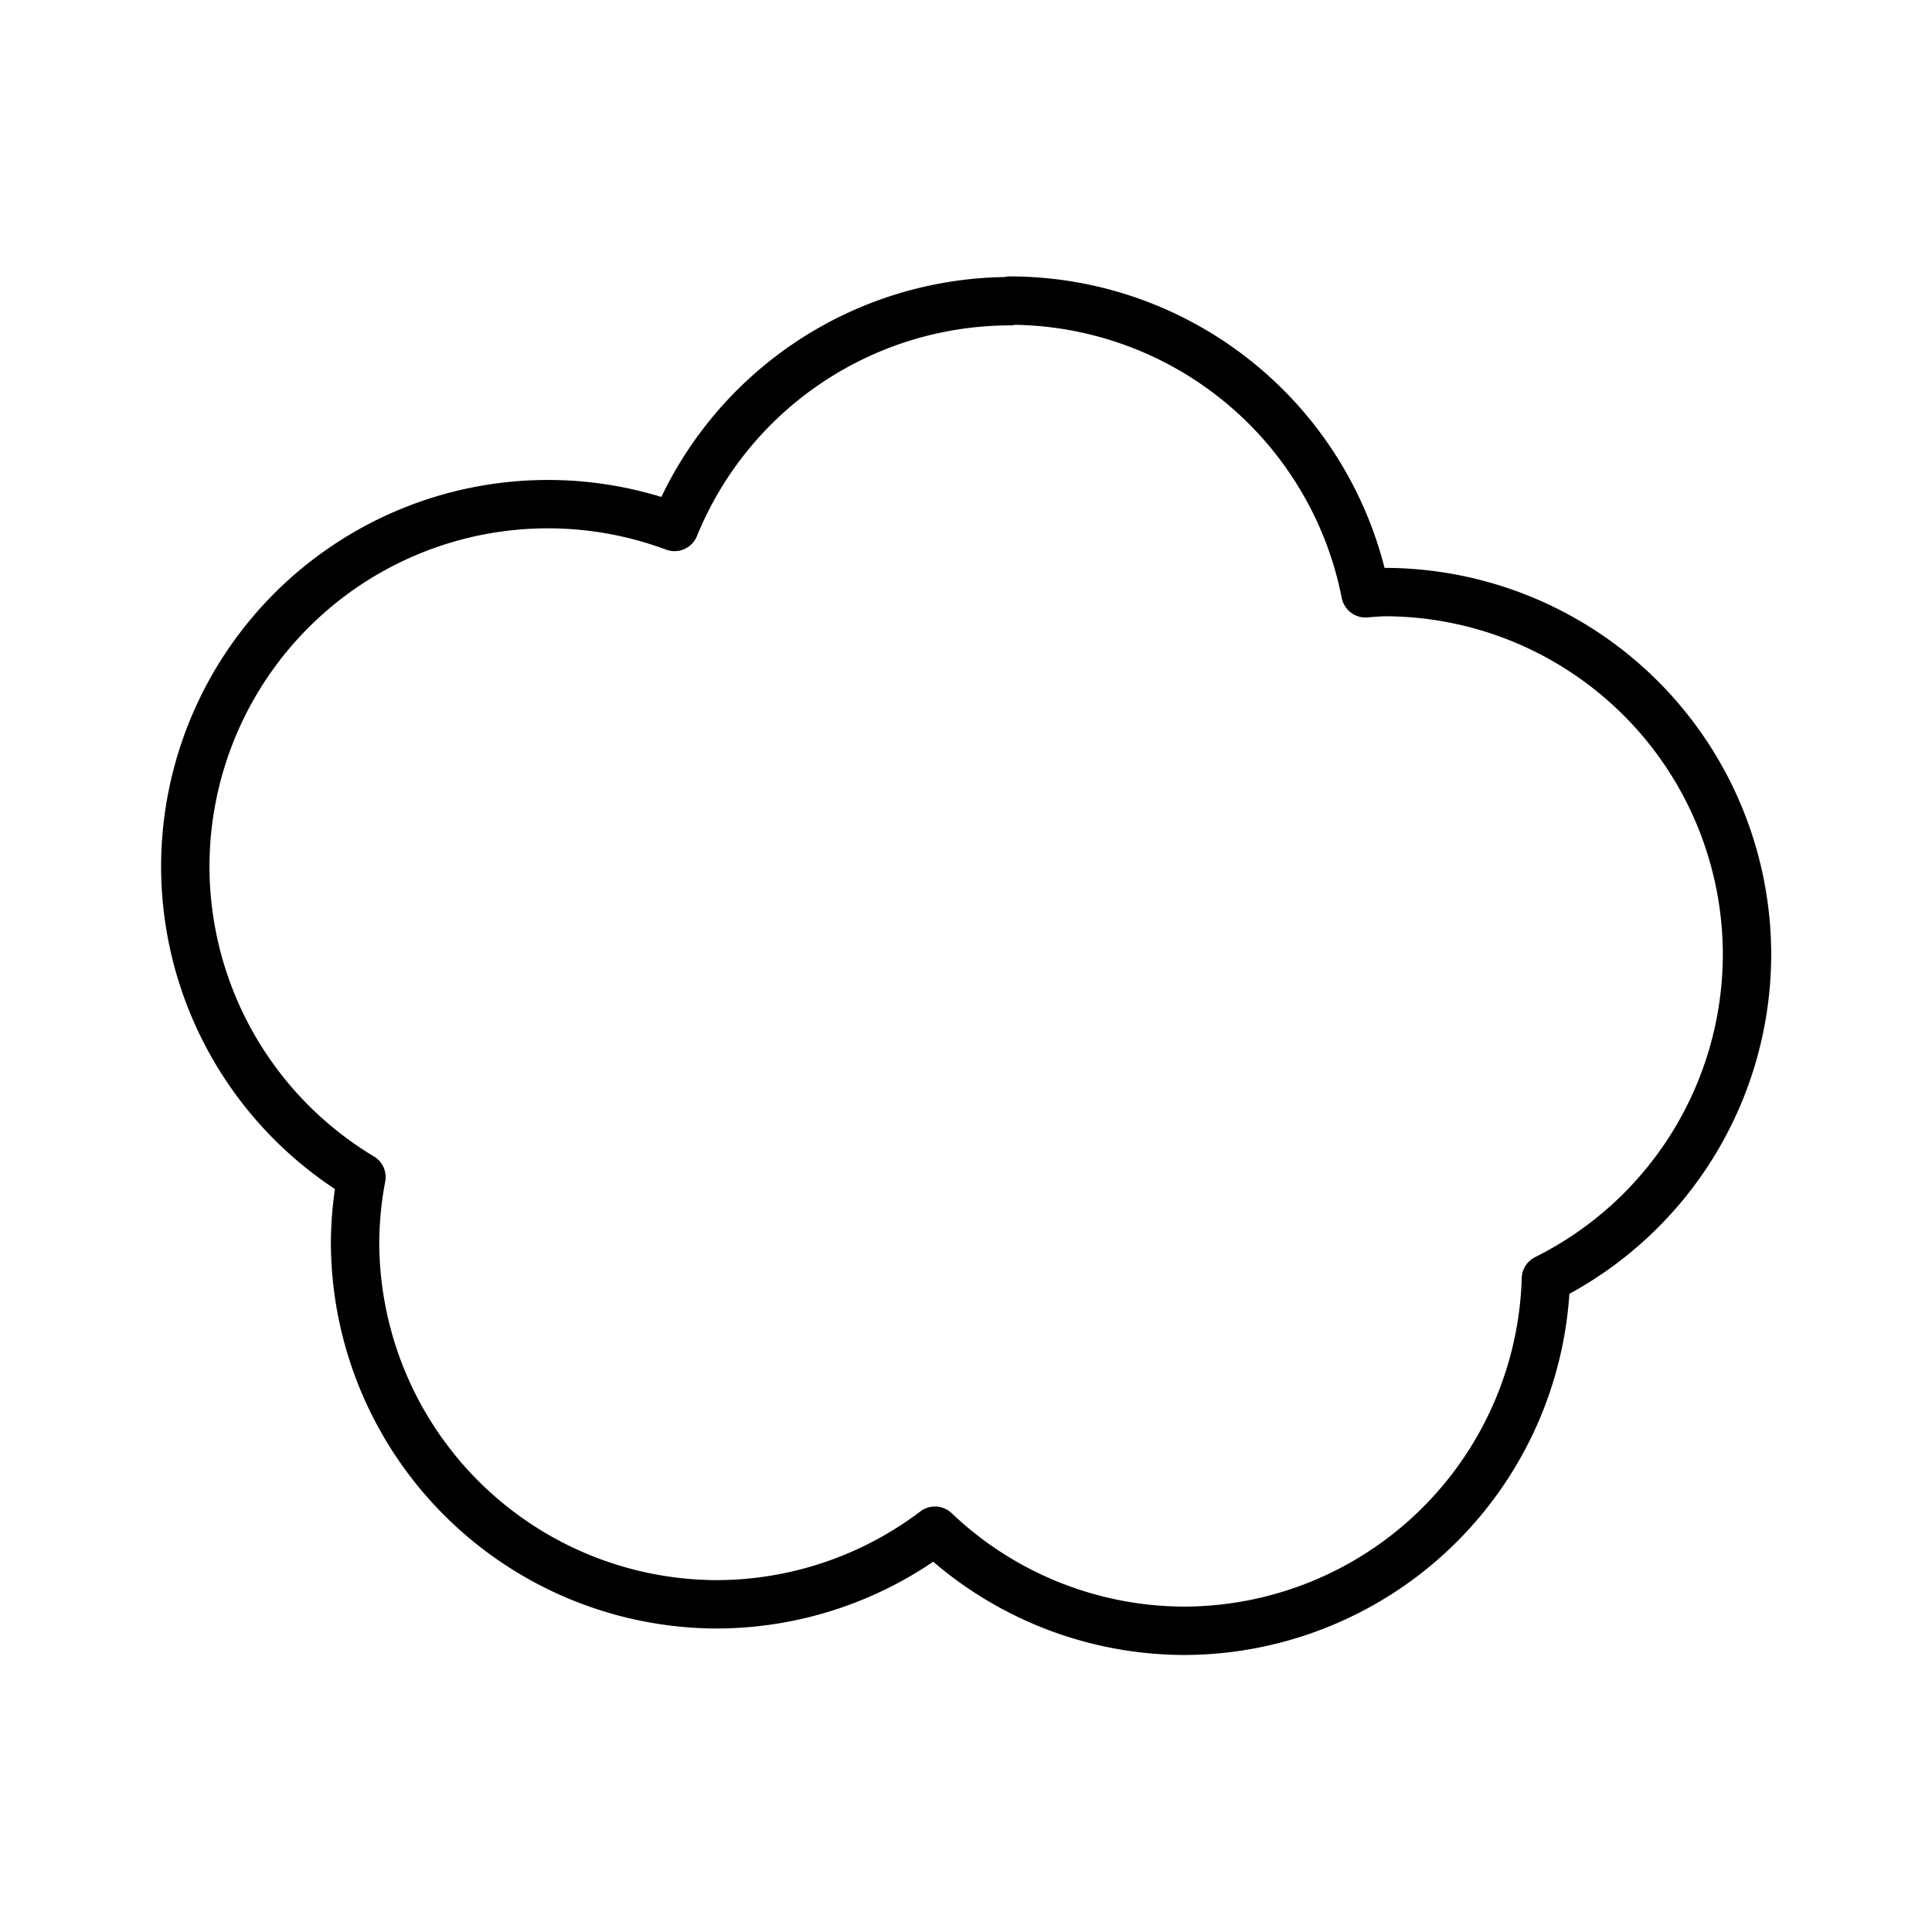 <?xml version="1.0" encoding="UTF-8" standalone="no"?>
<!-- Created with Inkscape (http://www.inkscape.org/) -->

<svg
   width="24"
   height="24"
   viewBox="0 0 6.35 6.35"
   version="1.1"
   id="svg1"
   inkscape:version="1.3 (0e150ed6c4, 2023-07-21)"
   xml:space="preserve"
   sodipodi:docname="cloud.svg"
   xmlns:inkscape="http://www.inkscape.org/namespaces/inkscape"
   xmlns:sodipodi="http://sodipodi.sourceforge.net/DTD/sodipodi-0.dtd"
   xmlns="http://www.w3.org/2000/svg"
   xmlns:svg="http://www.w3.org/2000/svg"
   xmlns:rdf="http://www.w3.org/1999/02/22-rdf-syntax-ns#"
   xmlns:cc="http://creativecommons.org/ns#"
   xmlns:dc="http://purl.org/dc/elements/1.1/"><title
     id="title1">Icon SVG</title><sodipodi:namedview
     id="namedview1"
     pagecolor="#505050"
     bordercolor="#eeeeee"
     borderopacity="1"
     inkscape:showpageshadow="0"
     inkscape:pageopacity="0"
     inkscape:pagecheckerboard="0"
     inkscape:deskcolor="#505050"
     inkscape:document-units="mm"
     inkscape:zoom="23.689562"
     inkscape:cx="11.545169"
     inkscape:cy="12.81155"
     inkscape:window-width="1920"
     inkscape:window-height="1009"
     inkscape:window-x="-8"
     inkscape:window-y="-8"
     inkscape:window-maximized="1"
     inkscape:current-layer="layer1" /><defs
     id="defs1" /><g
     inkscape:label="Layer 1"
     inkscape:groupmode="layer"
     id="layer1"><path
       id="path1"
       style="fill:none;stroke:#000000;stroke-width:0.159;stroke-linecap:round;stroke-linejoin:round;stroke-dasharray:none;stroke-opacity:1;paint-order:markers stroke fill"
       d="m 3.318,0.99 a 1.192,1.192 0 0 0 -1.101,0.742 1.192,1.192 0 0 0 -0.416,-0.075 1.192,1.192 0 0 0 -1.192,1.192 1.192,1.192 0 0 0 0.579,1.02 1.192,1.192 0 0 0 -0.021,0.212 1.192,1.192 0 0 0 1.192,1.192 1.192,1.192 0 0 0 0.714,-0.242 1.192,1.192 0 0 0 0.819,0.329 1.192,1.192 0 0 0 1.189,-1.157 1.192,1.192 0 0 0 0.661,-1.065 1.192,1.192 0 0 0 -1.192,-1.192 1.192,1.192 0 0 0 -0.062,0.004 1.192,1.192 0 0 0 -1.169,-0.962 z" /></g></svg>
